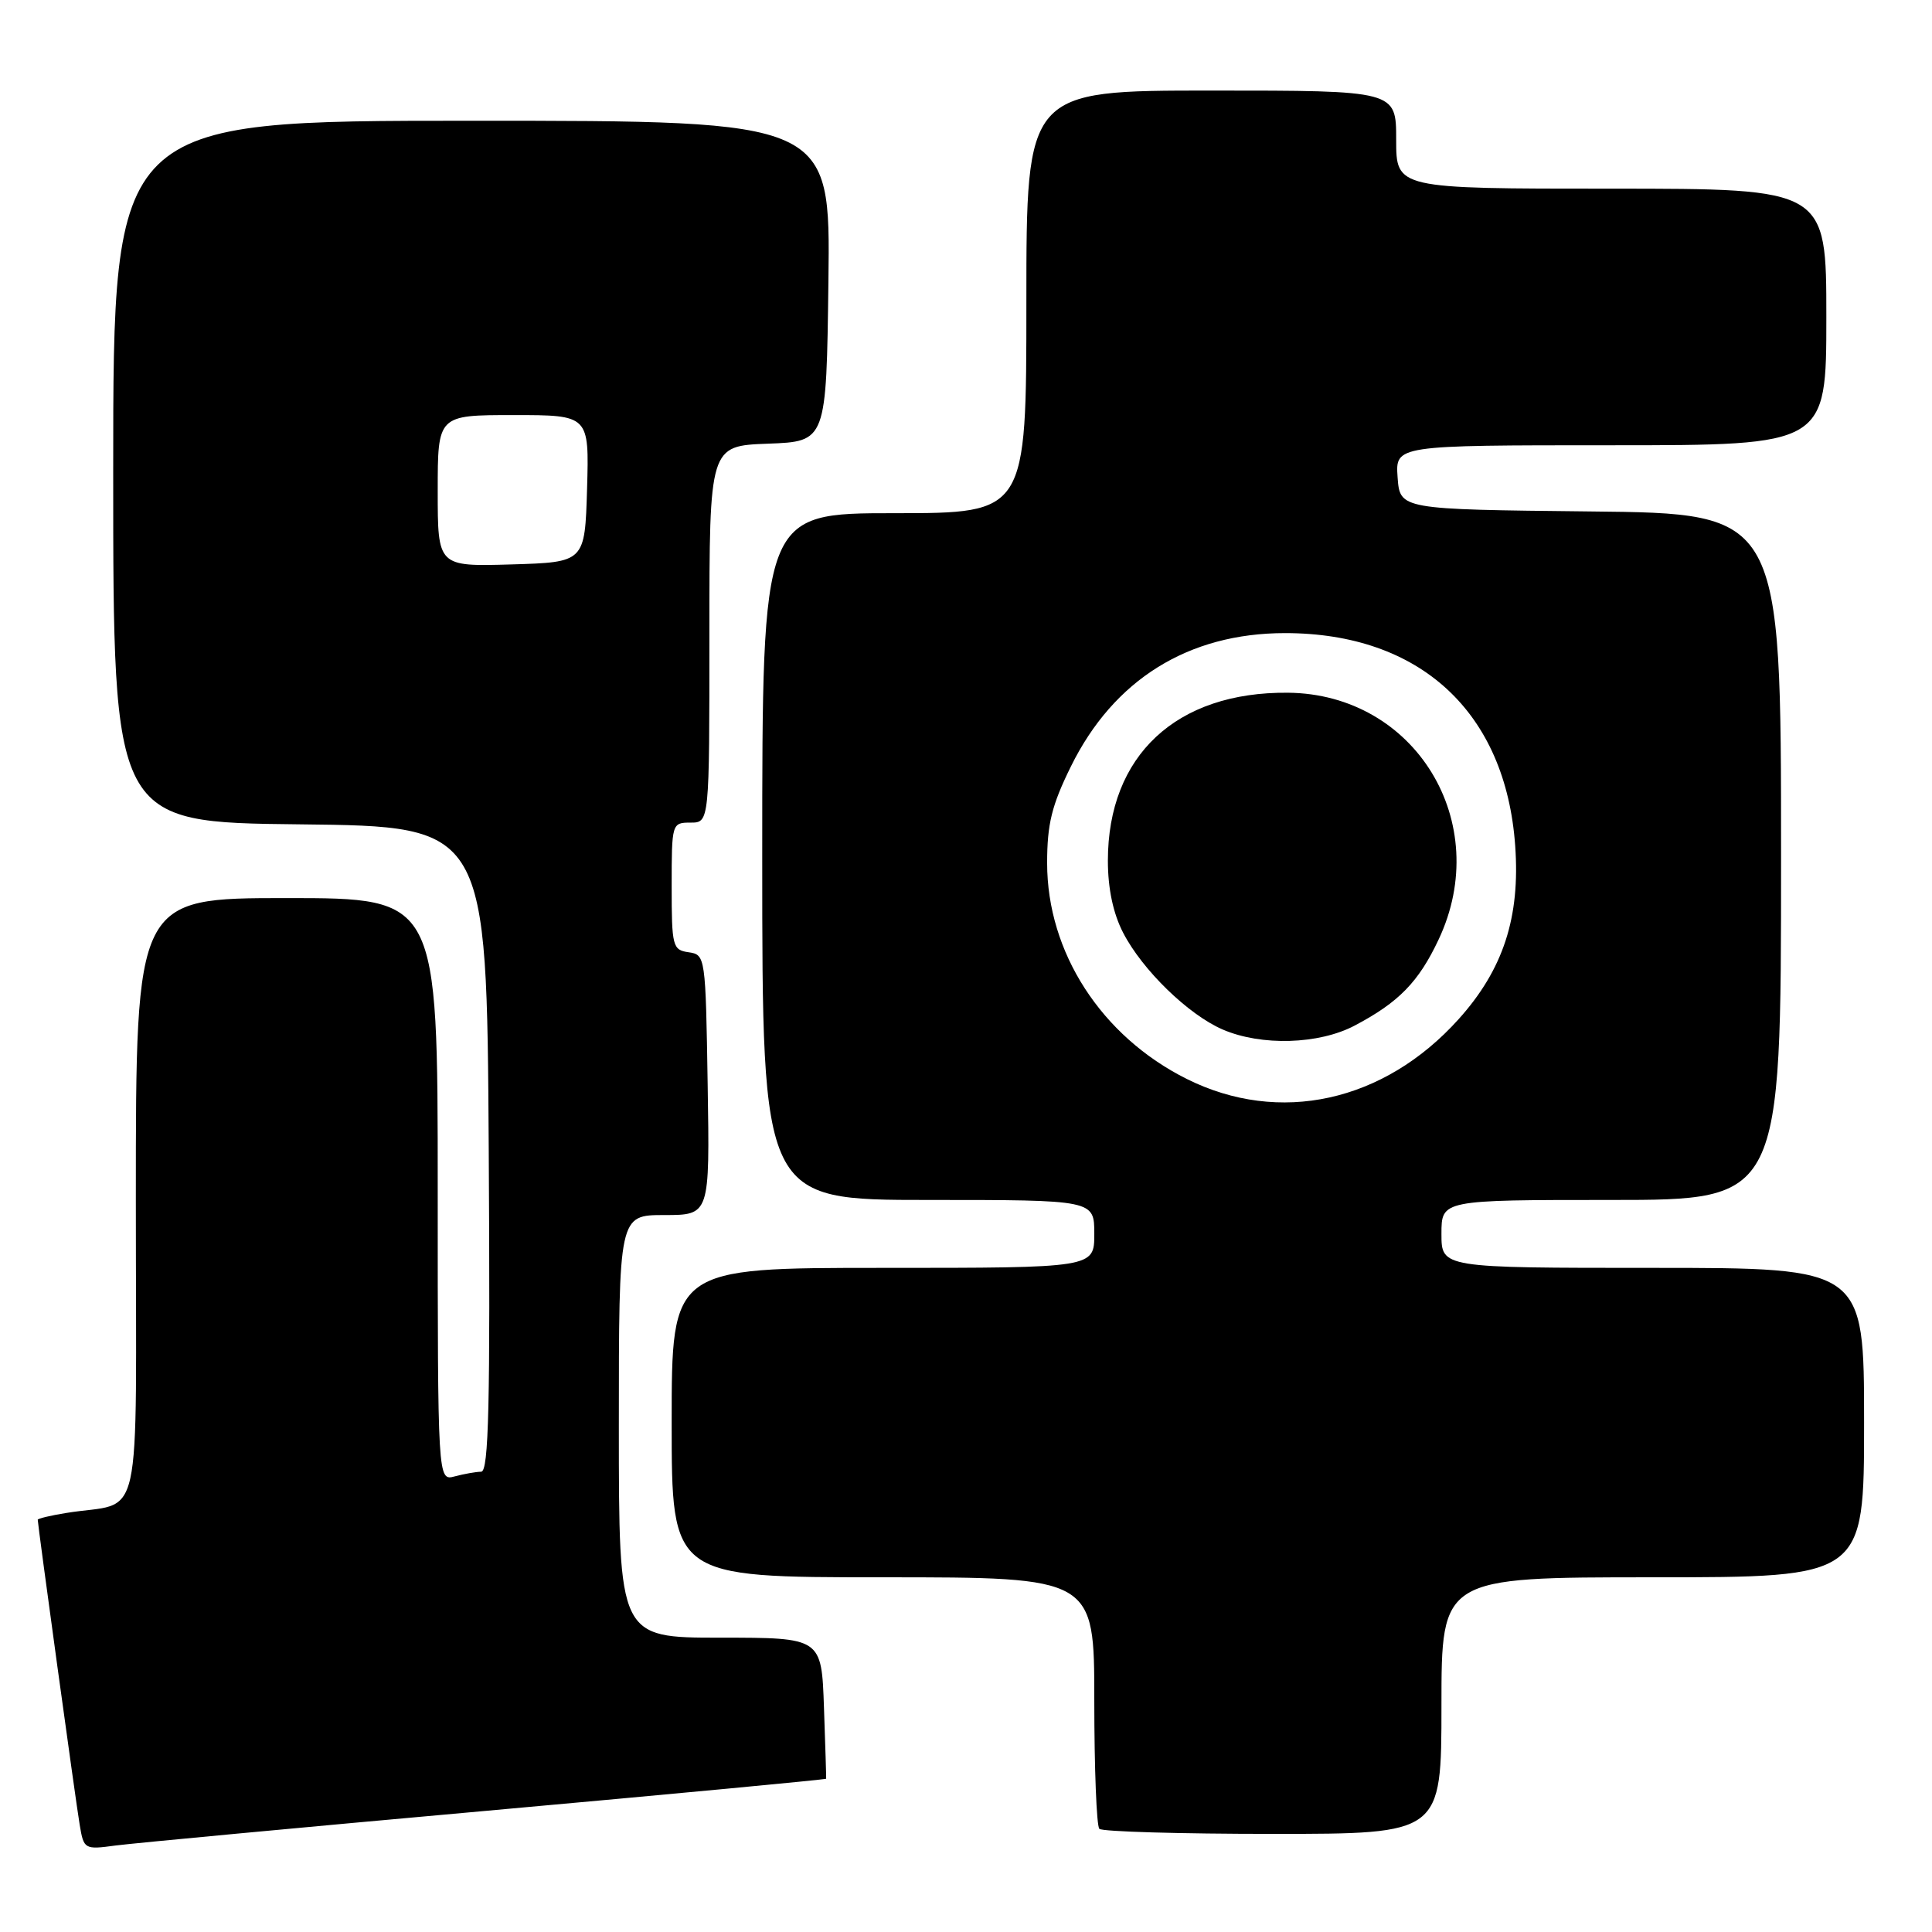 <?xml version="1.0" encoding="UTF-8" standalone="no"?>
<!DOCTYPE svg PUBLIC "-//W3C//DTD SVG 1.1//EN" "http://www.w3.org/Graphics/SVG/1.1/DTD/svg11.dtd" >
<svg xmlns="http://www.w3.org/2000/svg" xmlns:xlink="http://www.w3.org/1999/xlink" version="1.1" viewBox="0 0 256 256">
 <g >
 <path fill="currentColor"
d=" M 64.47 239.94 C 89.21 237.71 109.46 235.80 109.47 235.69 C 109.49 235.59 109.36 231.34 109.18 226.25 C 108.86 217.00 108.86 217.00 95.43 217.00 C 82.00 217.00 82.00 217.00 82.00 189.00 C 82.00 161.00 82.00 161.00 88.02 161.00 C 94.05 161.00 94.05 161.00 93.77 143.75 C 93.50 126.72 93.47 126.50 91.25 126.18 C 89.12 125.88 89.00 125.41 89.00 117.43 C 89.00 109.10 89.03 109.00 91.50 109.00 C 94.00 109.00 94.00 109.00 94.00 84.04 C 94.00 59.08 94.00 59.08 101.75 58.79 C 109.50 58.50 109.50 58.50 109.77 37.25 C 110.04 16.00 110.04 16.00 62.52 16.00 C 15.00 16.00 15.00 16.00 15.00 62.48 C 15.00 108.97 15.00 108.97 39.75 109.23 C 64.50 109.50 64.50 109.50 64.76 152.25 C 64.97 186.11 64.76 195.00 63.76 195.01 C 63.07 195.02 61.49 195.30 60.25 195.63 C 58.00 196.23 58.00 196.23 58.00 157.62 C 58.00 119.00 58.00 119.00 38.00 119.00 C 18.00 119.00 18.00 119.00 18.00 158.92 C 18.00 203.81 19.12 198.78 8.75 200.48 C 6.69 200.81 5.00 201.22 5.00 201.37 C 5.00 202.04 10.05 238.80 10.56 241.80 C 11.10 245.04 11.19 245.10 15.31 244.54 C 17.61 244.24 39.74 242.16 64.47 239.94 Z  M 191.00 226.00 C 191.00 209.00 191.00 209.00 219.00 209.00 C 247.00 209.00 247.00 209.00 247.00 188.50 C 247.00 168.00 247.00 168.00 219.00 168.00 C 191.00 168.00 191.00 168.00 191.00 163.50 C 191.00 159.00 191.00 159.00 213.50 159.00 C 236.00 159.00 236.00 159.00 236.00 113.52 C 236.00 68.03 236.00 68.03 210.75 67.77 C 185.50 67.50 185.50 67.50 185.19 63.25 C 184.89 59.00 184.89 59.00 213.44 59.00 C 242.00 59.00 242.00 59.00 242.00 42.00 C 242.00 25.00 242.00 25.00 213.50 25.00 C 185.00 25.00 185.00 25.00 185.00 18.50 C 185.00 12.00 185.00 12.00 160.50 12.00 C 136.00 12.00 136.00 12.00 136.00 40.00 C 136.00 68.00 136.00 68.00 118.50 68.00 C 101.00 68.00 101.00 68.00 101.00 113.50 C 101.00 159.00 101.00 159.00 123.00 159.00 C 145.00 159.00 145.00 159.00 145.00 163.50 C 145.00 168.00 145.00 168.00 117.00 168.00 C 89.00 168.00 89.00 168.00 89.00 188.50 C 89.00 209.00 89.00 209.00 117.00 209.00 C 145.00 209.00 145.00 209.00 145.00 225.33 C 145.00 234.32 145.30 241.97 145.67 242.33 C 146.03 242.70 156.38 243.00 168.67 243.00 C 191.00 243.00 191.00 243.00 191.00 226.00 Z  M 58.00 65.04 C 58.00 55.00 58.00 55.00 68.04 55.00 C 78.07 55.00 78.07 55.00 77.79 64.75 C 77.50 74.50 77.50 74.50 67.75 74.79 C 58.00 75.07 58.00 75.07 58.00 65.04 Z  M 157.24 142.96 C 145.93 137.31 138.75 126.20 138.75 114.36 C 138.75 109.19 139.36 106.71 141.90 101.56 C 147.56 90.06 157.46 83.89 170.28 83.89 C 188.17 83.89 199.51 94.36 200.77 112.06 C 201.45 121.54 199.20 128.45 193.28 135.04 C 183.39 146.04 169.51 149.09 157.24 142.96 Z  M 179.51 135.89 C 185.34 132.82 187.98 130.11 190.62 124.50 C 197.94 108.99 187.53 91.94 170.66 91.79 C 155.86 91.65 146.80 100.11 146.80 114.05 C 146.80 117.74 147.50 121.04 148.82 123.59 C 151.36 128.52 157.45 134.44 162.00 136.41 C 167.13 138.63 174.77 138.40 179.51 135.89 Z "/>
</g>
</svg>